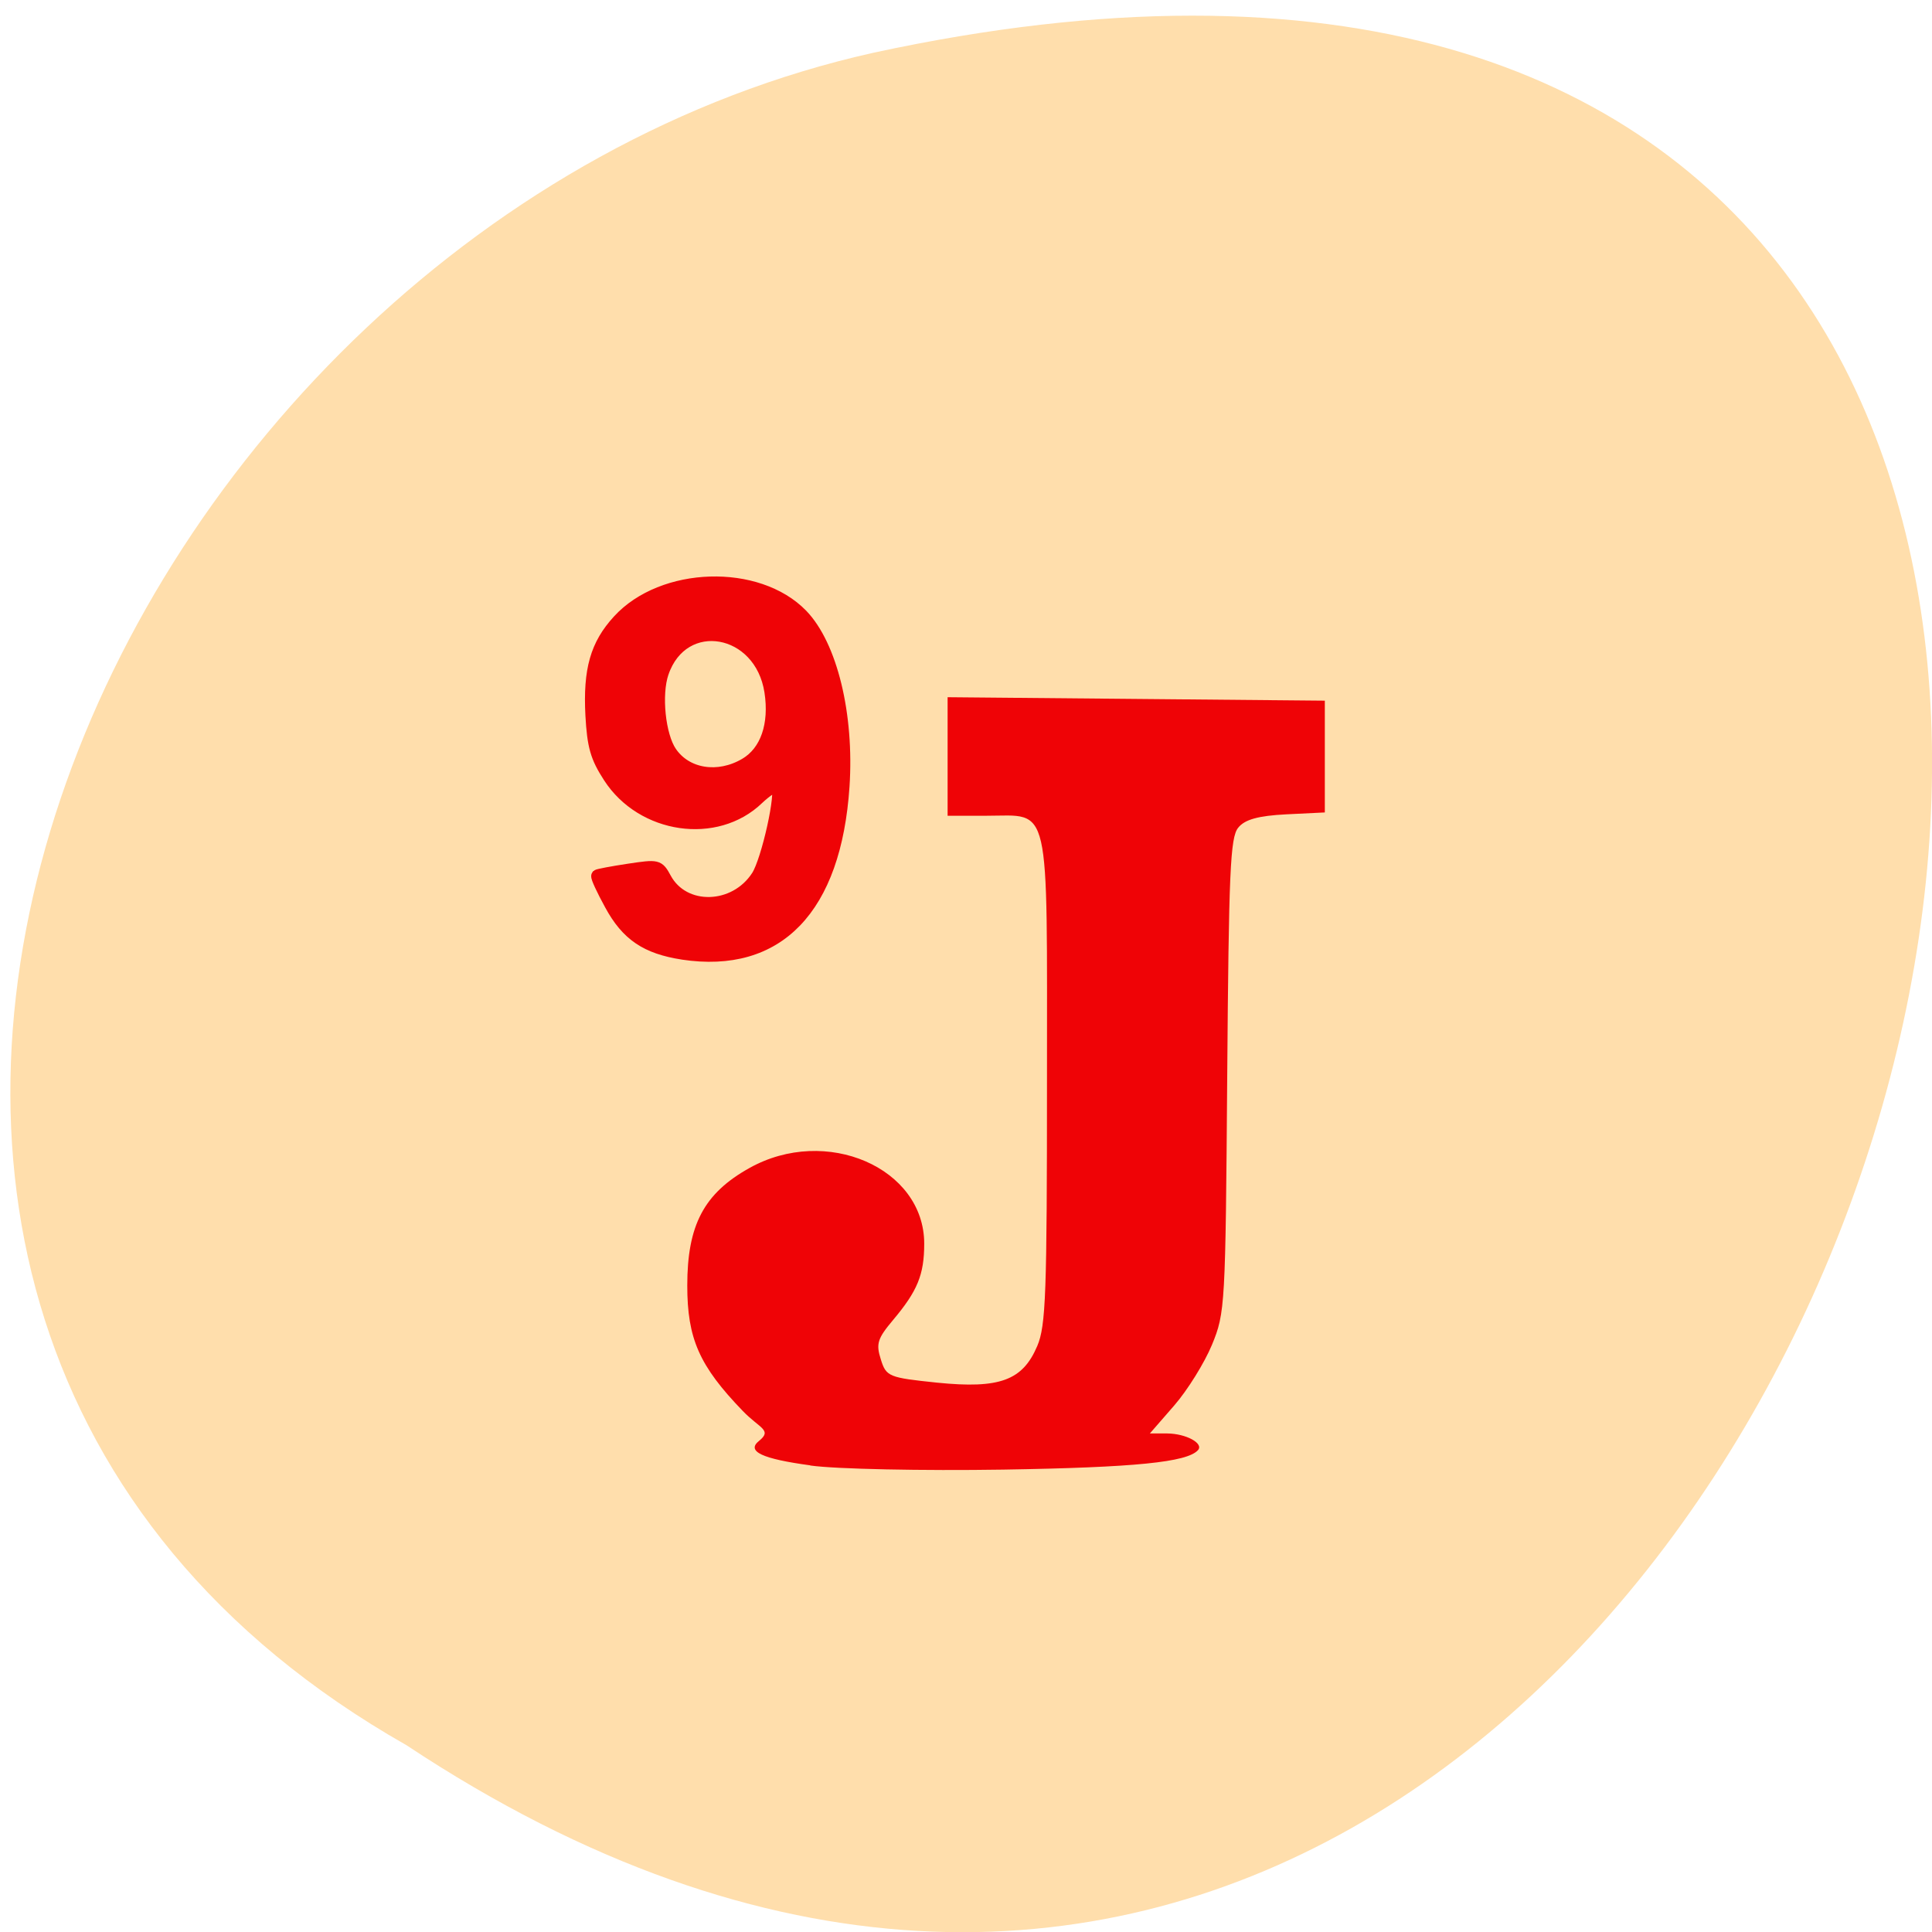<svg xmlns="http://www.w3.org/2000/svg" viewBox="0 0 48 48"><path d="m 10.1 43.36 c 35.895 23.797 58 -52.09 11.602 -42.05 c -19.18 4.281 -30.813 31.13 -11.602 42.05" fill="#ffdeac"/><g fill="#ef0306"><path d="m 20.13 36.406 c -1.18 -0.16 -1.602 -0.344 -1.27 -0.609 c 0.332 -0.27 0.016 -0.305 -0.406 -0.742 c -1.082 -1.121 -1.379 -1.797 -1.379 -3.117 c 0 -1.5 0.414 -2.289 1.543 -2.918 c 1.902 -1.066 4.344 -0.008 4.344 1.879 c 0 0.77 -0.168 1.176 -0.773 1.895 c -0.387 0.461 -0.43 0.59 -0.305 0.98 c 0.133 0.43 0.199 0.453 1.402 0.578 c 1.551 0.156 2.121 -0.055 2.484 -0.91 c 0.215 -0.504 0.242 -1.305 0.242 -6.605 c 0 -7.03 0.105 -6.57 -1.5 -6.57 h -0.969 v -2.945 l 4.688 0.043 l 4.684 0.043 v 2.777 l -0.961 0.047 c -0.691 0.035 -1.031 0.129 -1.191 0.332 c -0.199 0.242 -0.234 1.098 -0.273 6.156 c -0.043 5.73 -0.051 5.895 -0.379 6.691 c -0.184 0.445 -0.605 1.125 -0.938 1.508 l -0.605 0.695 h 0.434 c 0.465 0.004 0.91 0.246 0.762 0.414 c -0.27 0.301 -1.559 0.43 -4.84 0.484 c -1.996 0.031 -4.156 -0.012 -4.793 -0.102"/><path d="m 318.59 435.67 c -5.931 -0.84 -9.1 -2.778 -11.785 -7.331 c -1.304 -2.171 -2.25 -4.062 -2.122 -4.202 c 0.153 -0.117 2.454 -0.514 5.138 -0.887 c 4.755 -0.654 4.883 -0.63 6.03 1.307 c 2.94 5.02 11.171 4.833 14.801 -0.327 c 1.662 -2.381 4.141 -12.607 3.221 -13.378 c -0.256 -0.257 -1.61 0.56 -2.991 1.751 c -6.8 6 -18.917 4.389 -24.285 -3.222 c -2.096 -2.965 -2.582 -4.553 -2.863 -9.152 c -0.383 -6.724 0.767 -10.436 4.371 -14.03 c 7.183 -7.191 22.7 -7.634 29.909 -0.84 c 4.78 4.529 7.516 14.802 6.749 25.448 c -1.329 18.16 -10.609 27.01 -26.18 24.865 m 10.123 -28.13 c 3.4 -1.821 4.934 -5.883 4.09 -10.856 c -1.636 -9.596 -14.09 -11.603 -17.383 -2.802 c -1.227 3.269 -0.537 9.409 1.329 11.907 c 2.48 3.339 7.592 4.109 11.964 1.751" transform="matrix(0.153 0 0 0.167 -31.785 -49.07)" stroke="#ef0306" stroke-width="1.86"/></g></svg>